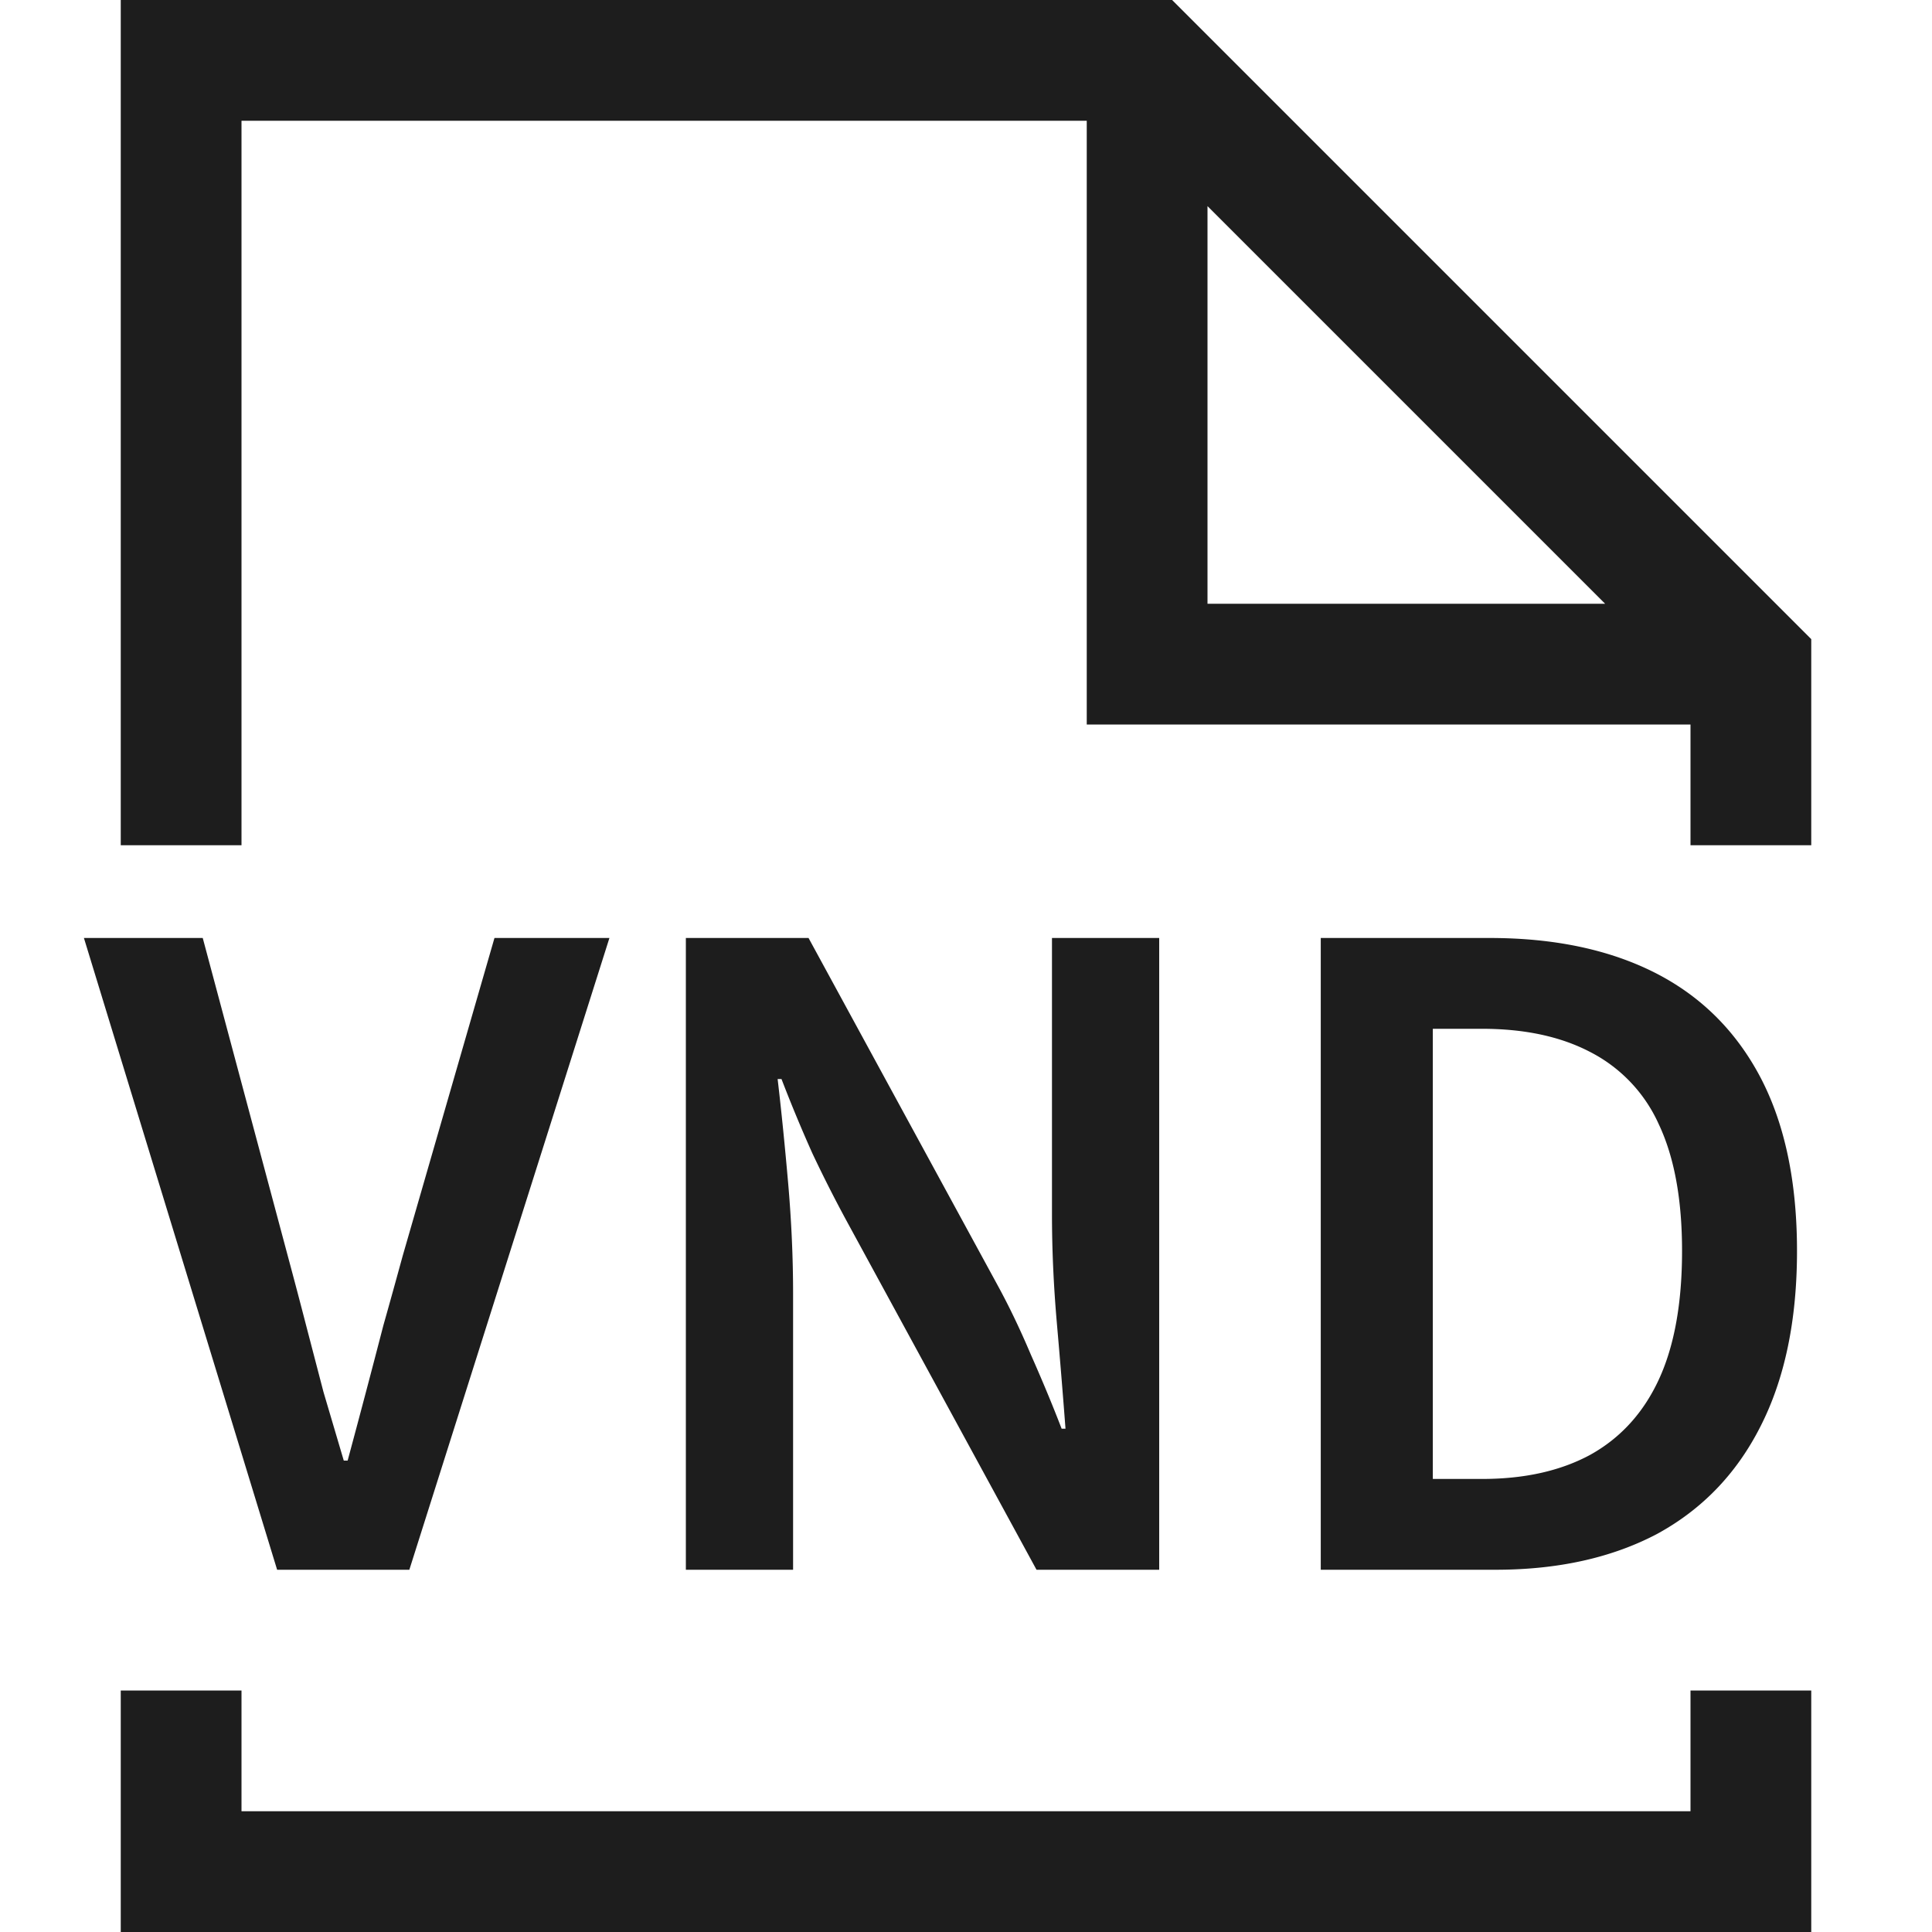 <svg xmlns="http://www.w3.org/2000/svg" width="16" height="16" fill="none" viewBox="0 0 16 16">
  <path fill="#1D1D1D" d="M10.938 13V7.768h1.4c.533 0 .989.096 1.368.288.378.192.669.48.872.864.202.384.304.864.304 1.44s-.102 1.061-.304 1.456c-.198.39-.483.685-.856.888-.374.197-.82.296-1.336.296h-1.448Zm.928-.752h.408c.352 0 .65-.067.896-.2.25-.139.44-.347.568-.624.128-.277.192-.632.192-1.064 0-.427-.064-.776-.192-1.048a1.245 1.245 0 0 0-.569-.6c-.245-.128-.543-.192-.896-.192h-.407v3.728ZM5.68 13V7.768h1.016l1.568 2.88c.096.176.186.365.272.568.09.203.176.408.256.616h.032a72.456 72.456 0 0 0-.072-.88c-.027-.31-.04-.608-.04-.896V7.768H9.6V13H8.584l-1.568-2.88a11.202 11.202 0 0 1-.288-.568c-.091-.203-.176-.408-.256-.616H6.44c.032.272.061.563.088.872.026.304.04.605.04.904V13H5.68ZM2.295 13l-1.6-5.232h.984l.704 2.632c.053.197.104.39.152.576l.144.552.168.568h.032a113.748 113.748 0 0 0 .296-1.12c.053-.187.106-.379.16-.576l.76-2.632h.952L3.39 13H2.295Z"/>
  <path fill="#1D1D1D" fill-rule="evenodd" d="M1 0h8.707L15 5.293V7h-1V6H9V1H2v6H1V0Zm9 1.707L13.293 5H10V1.707ZM15 14v2H1v-2h1v1h12v-1h1Z" clip-rule="evenodd"/>
</svg>

